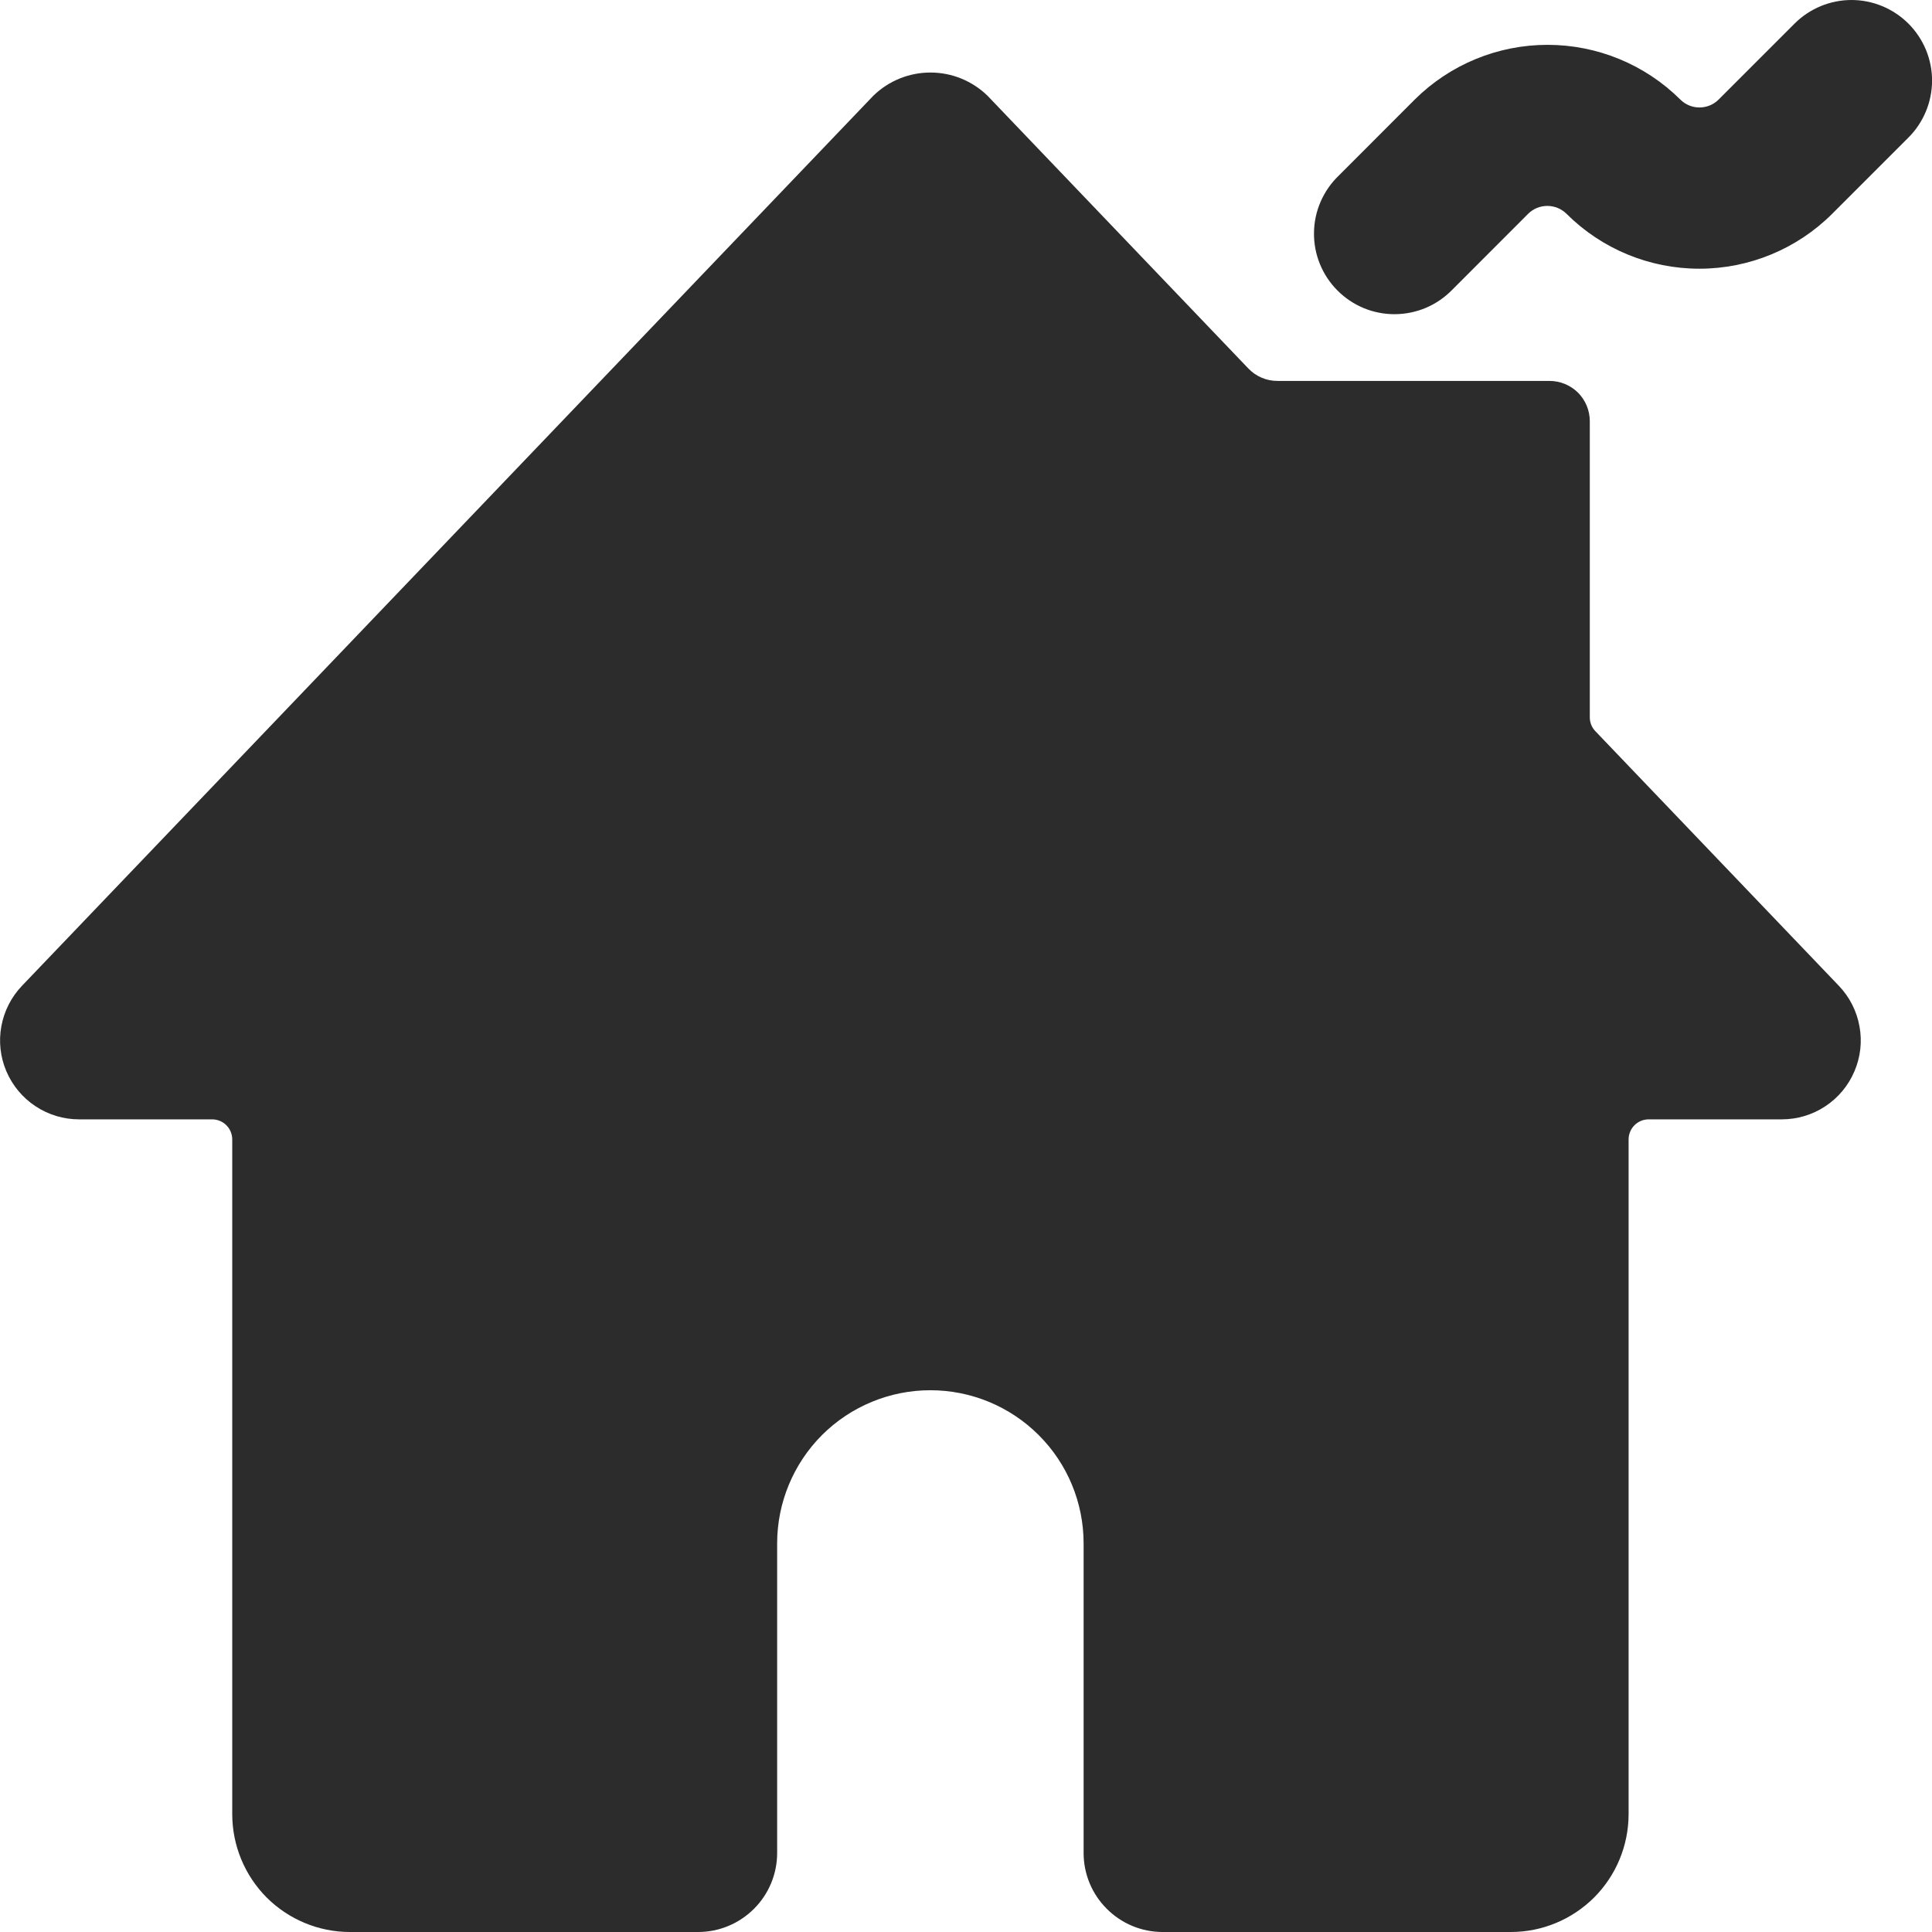 <svg width="24" height="24" viewBox="0 0 24 24" fill="none" xmlns="http://www.w3.org/2000/svg">
<g clip-path="url(#clip0_0_552)">
<path d="M22.843 12.246L19.819 9.084C19.774 9.038 19.749 8.976 19.749 8.911V5.232C19.749 5.099 19.696 4.972 19.603 4.878C19.509 4.785 19.382 4.732 19.249 4.732H15.87C15.802 4.732 15.735 4.719 15.673 4.692C15.611 4.666 15.555 4.627 15.508 4.578L12.267 1.189C12.077 1.004 11.823 0.901 11.558 0.901C11.293 0.901 11.039 1.004 10.849 1.189L0.274 12.245C0.141 12.384 0.052 12.558 0.017 12.748C-0.018 12.937 0.004 13.132 0.079 13.308C0.155 13.485 0.28 13.636 0.441 13.742C0.601 13.848 0.789 13.905 0.981 13.905H2.635C2.701 13.905 2.765 13.931 2.812 13.978C2.859 14.025 2.885 14.089 2.885 14.155V22.539C2.886 22.926 3.04 23.298 3.313 23.572C3.587 23.845 3.959 24 4.346 24H8.673C8.933 24 9.182 23.896 9.366 23.712C9.55 23.529 9.654 23.279 9.654 23.019V19.173C9.654 18.668 9.855 18.184 10.211 17.827C10.569 17.47 11.053 17.27 11.557 17.27C12.062 17.27 12.546 17.47 12.903 17.827C13.261 18.184 13.461 18.668 13.461 19.173V23.019C13.461 23.279 13.565 23.529 13.749 23.712C13.932 23.896 14.182 24 14.442 24H18.769C19.156 24 19.528 23.845 19.802 23.572C20.076 23.298 20.23 22.926 20.231 22.539V14.155C20.231 14.089 20.257 14.025 20.304 13.978C20.351 13.931 20.415 13.905 20.481 13.905H22.134C22.326 13.905 22.514 13.849 22.674 13.743C22.835 13.637 22.961 13.486 23.036 13.309C23.112 13.133 23.134 12.938 23.099 12.749C23.065 12.56 22.976 12.385 22.843 12.246Z" fill="#2C2C2C"/>
<path d="M23.707 0.293C23.519 0.106 23.265 0 23 0C22.735 0 22.48 0.106 22.293 0.293L21.349 1.237C21.286 1.3 21.201 1.335 21.111 1.335C21.022 1.335 20.937 1.3 20.874 1.237C20.435 0.801 19.842 0.557 19.224 0.557C18.606 0.557 18.013 0.801 17.574 1.237L16.63 2.182C16.534 2.274 16.458 2.384 16.405 2.506C16.352 2.628 16.324 2.759 16.323 2.892C16.321 3.024 16.346 3.156 16.396 3.279C16.446 3.402 16.52 3.514 16.614 3.608C16.707 3.702 16.819 3.777 16.942 3.828C17.064 3.878 17.196 3.904 17.329 3.903C17.461 3.902 17.593 3.875 17.715 3.823C17.837 3.771 17.947 3.695 18.04 3.6L18.983 2.656C19.046 2.593 19.132 2.558 19.221 2.558C19.311 2.558 19.396 2.593 19.46 2.656C19.898 3.093 20.491 3.338 21.11 3.338C21.729 3.338 22.322 3.093 22.76 2.656L23.704 1.712C23.798 1.619 23.872 1.509 23.923 1.387C23.974 1.266 24 1.135 24.001 1.003C24.001 0.871 23.975 0.741 23.925 0.619C23.874 0.497 23.8 0.386 23.707 0.293Z" fill="#2C2C2C"/>
</g>
<defs>
<clipPath id="clip0_0_552">
<rect width="24" height="24" fill="white"/>
</clipPath>
</defs>
</svg>
